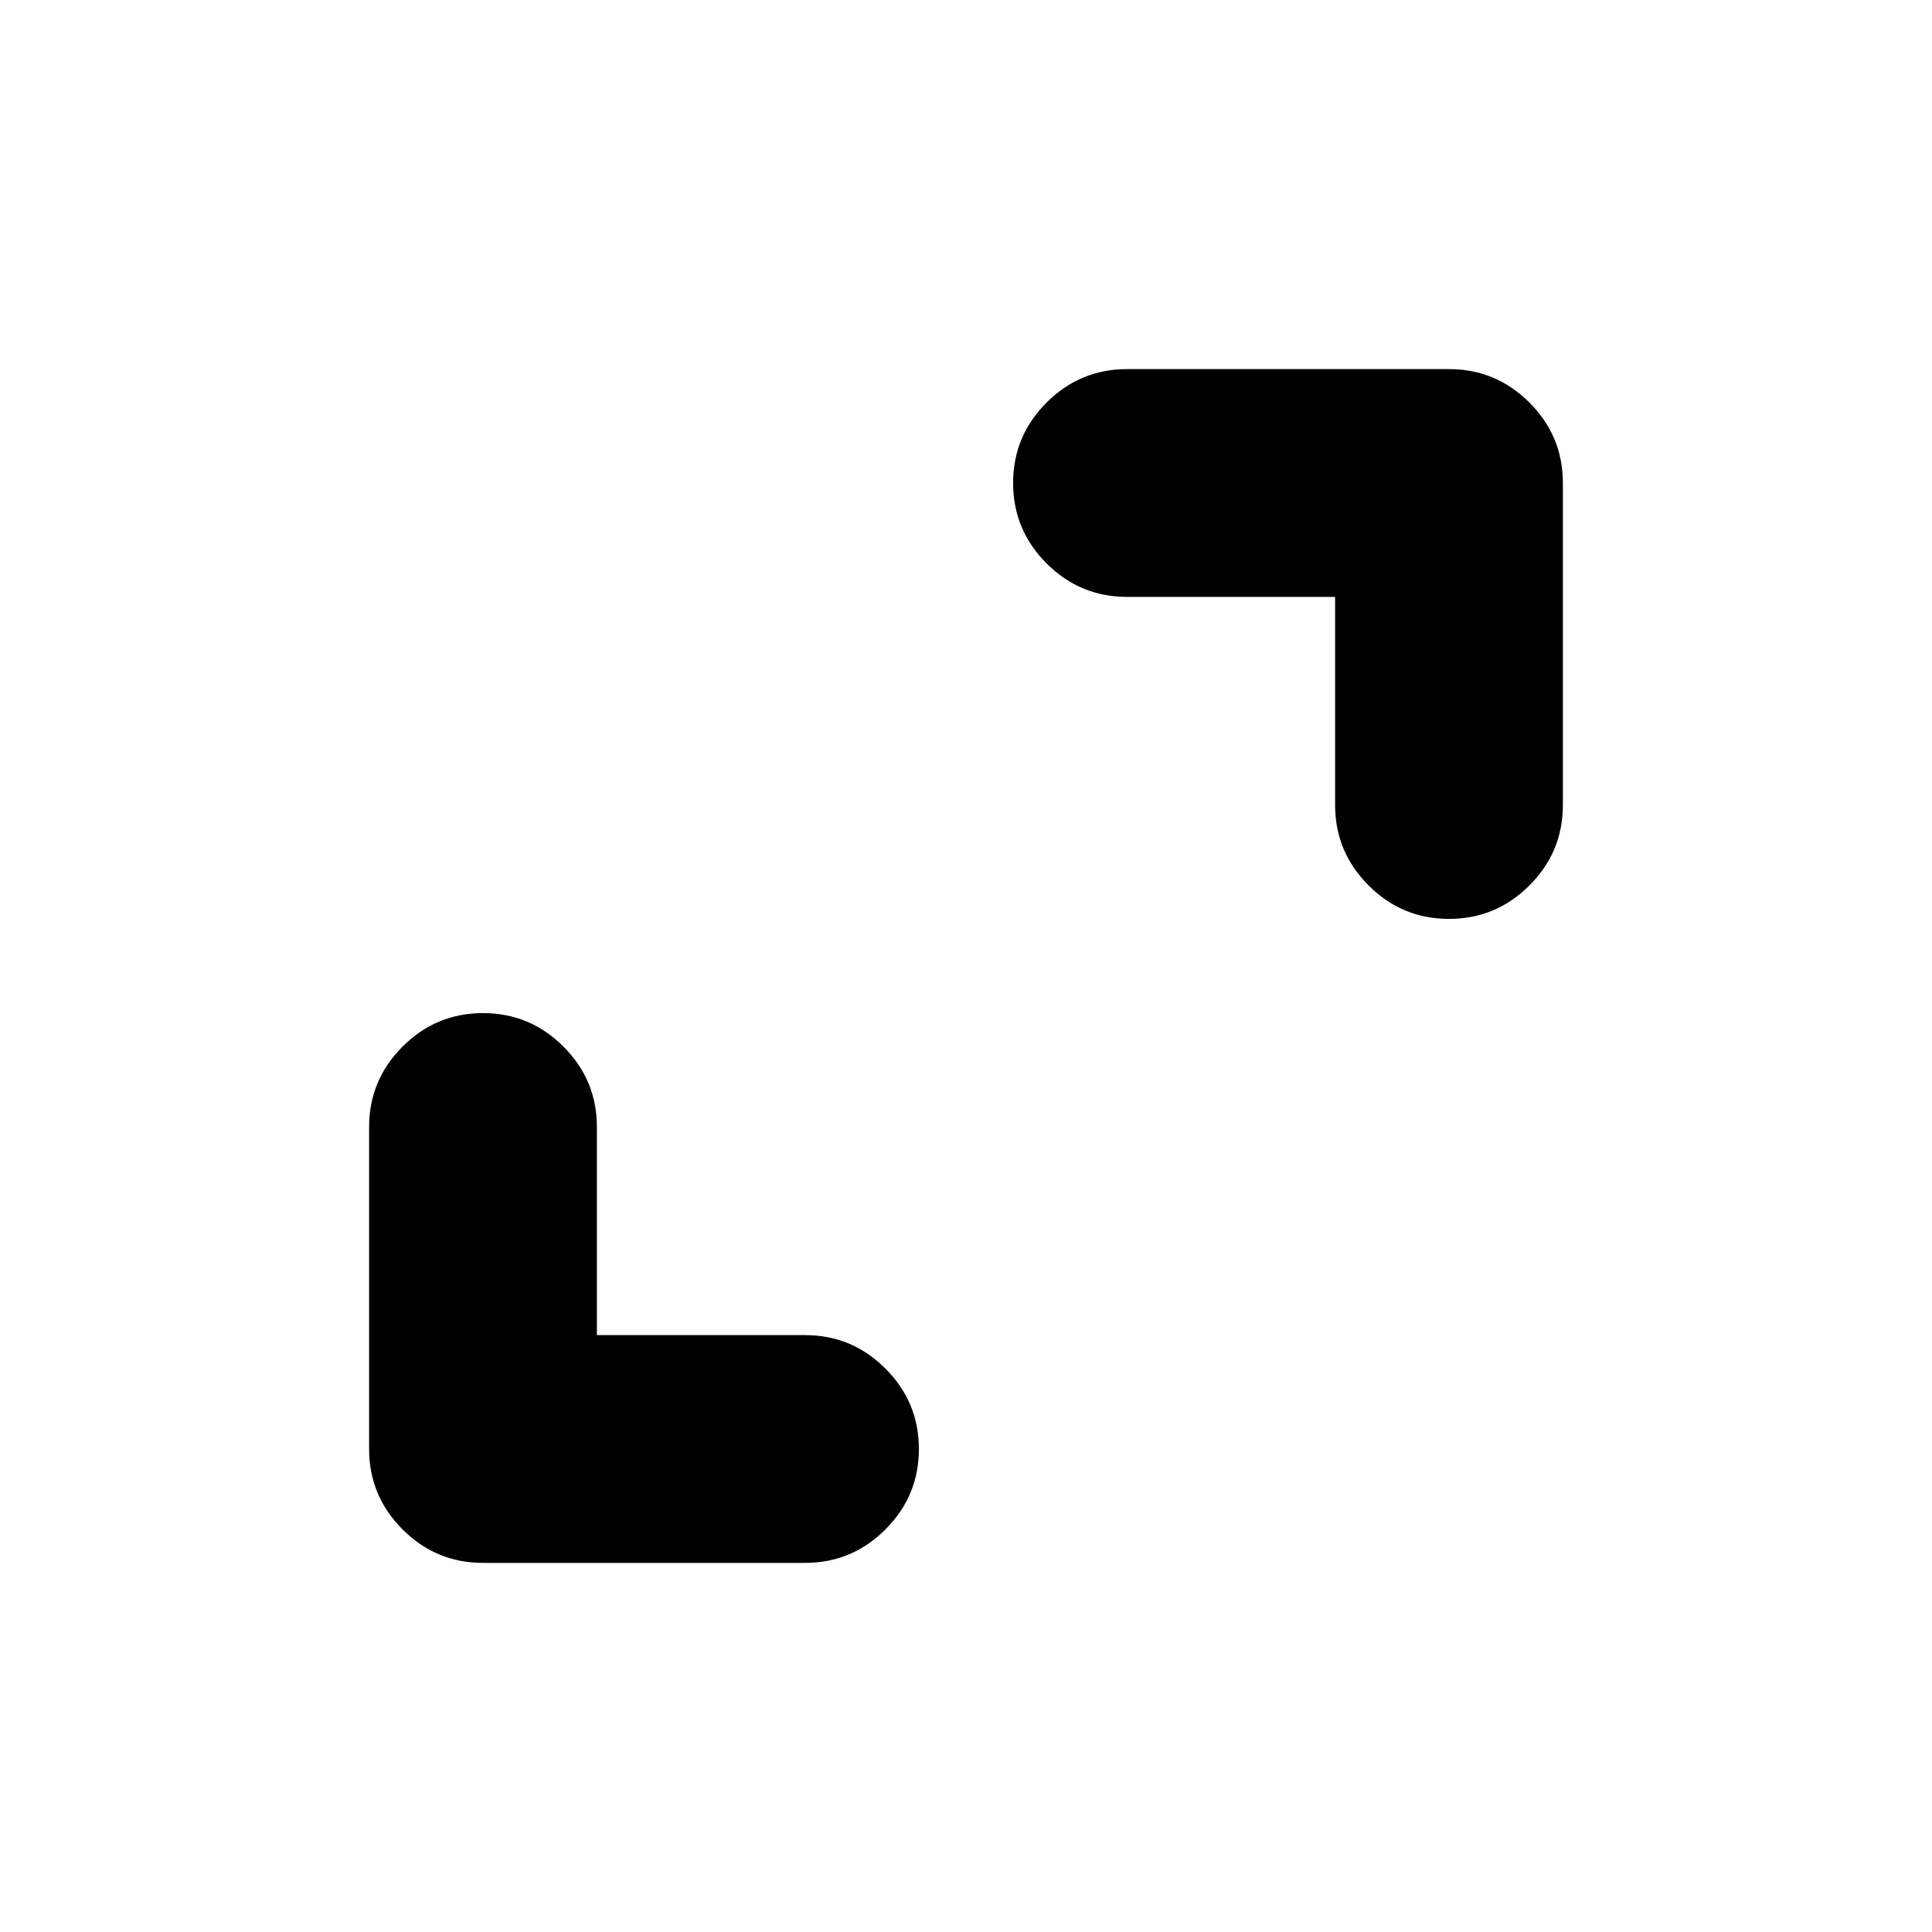 <svg xmlns="http://www.w3.org/2000/svg" height="24" viewBox="0 -960 960 960" width="24"><path d="M296.59-296.59H400q23.34 0 39.96 16.63 16.63 16.62 16.63 39.96t-16.63 39.96q-16.62 16.63-39.96 16.63H240q-23.34 0-39.96-16.63-16.63-16.62-16.63-39.96v-160q0-23.34 16.63-39.96 16.62-16.63 39.96-16.63t39.96 16.63q16.63 16.62 16.63 39.96v103.41Zm366.82-366.82H560q-23.34 0-39.96-16.63-16.63-16.62-16.63-39.96t16.63-39.96q16.62-16.63 39.96-16.63h160q23.34 0 39.96 16.63 16.63 16.62 16.63 39.96v160q0 23.34-16.63 39.96-16.62 16.63-39.96 16.63t-39.96-16.63q-16.63-16.62-16.63-39.96v-103.41Z"/></svg>